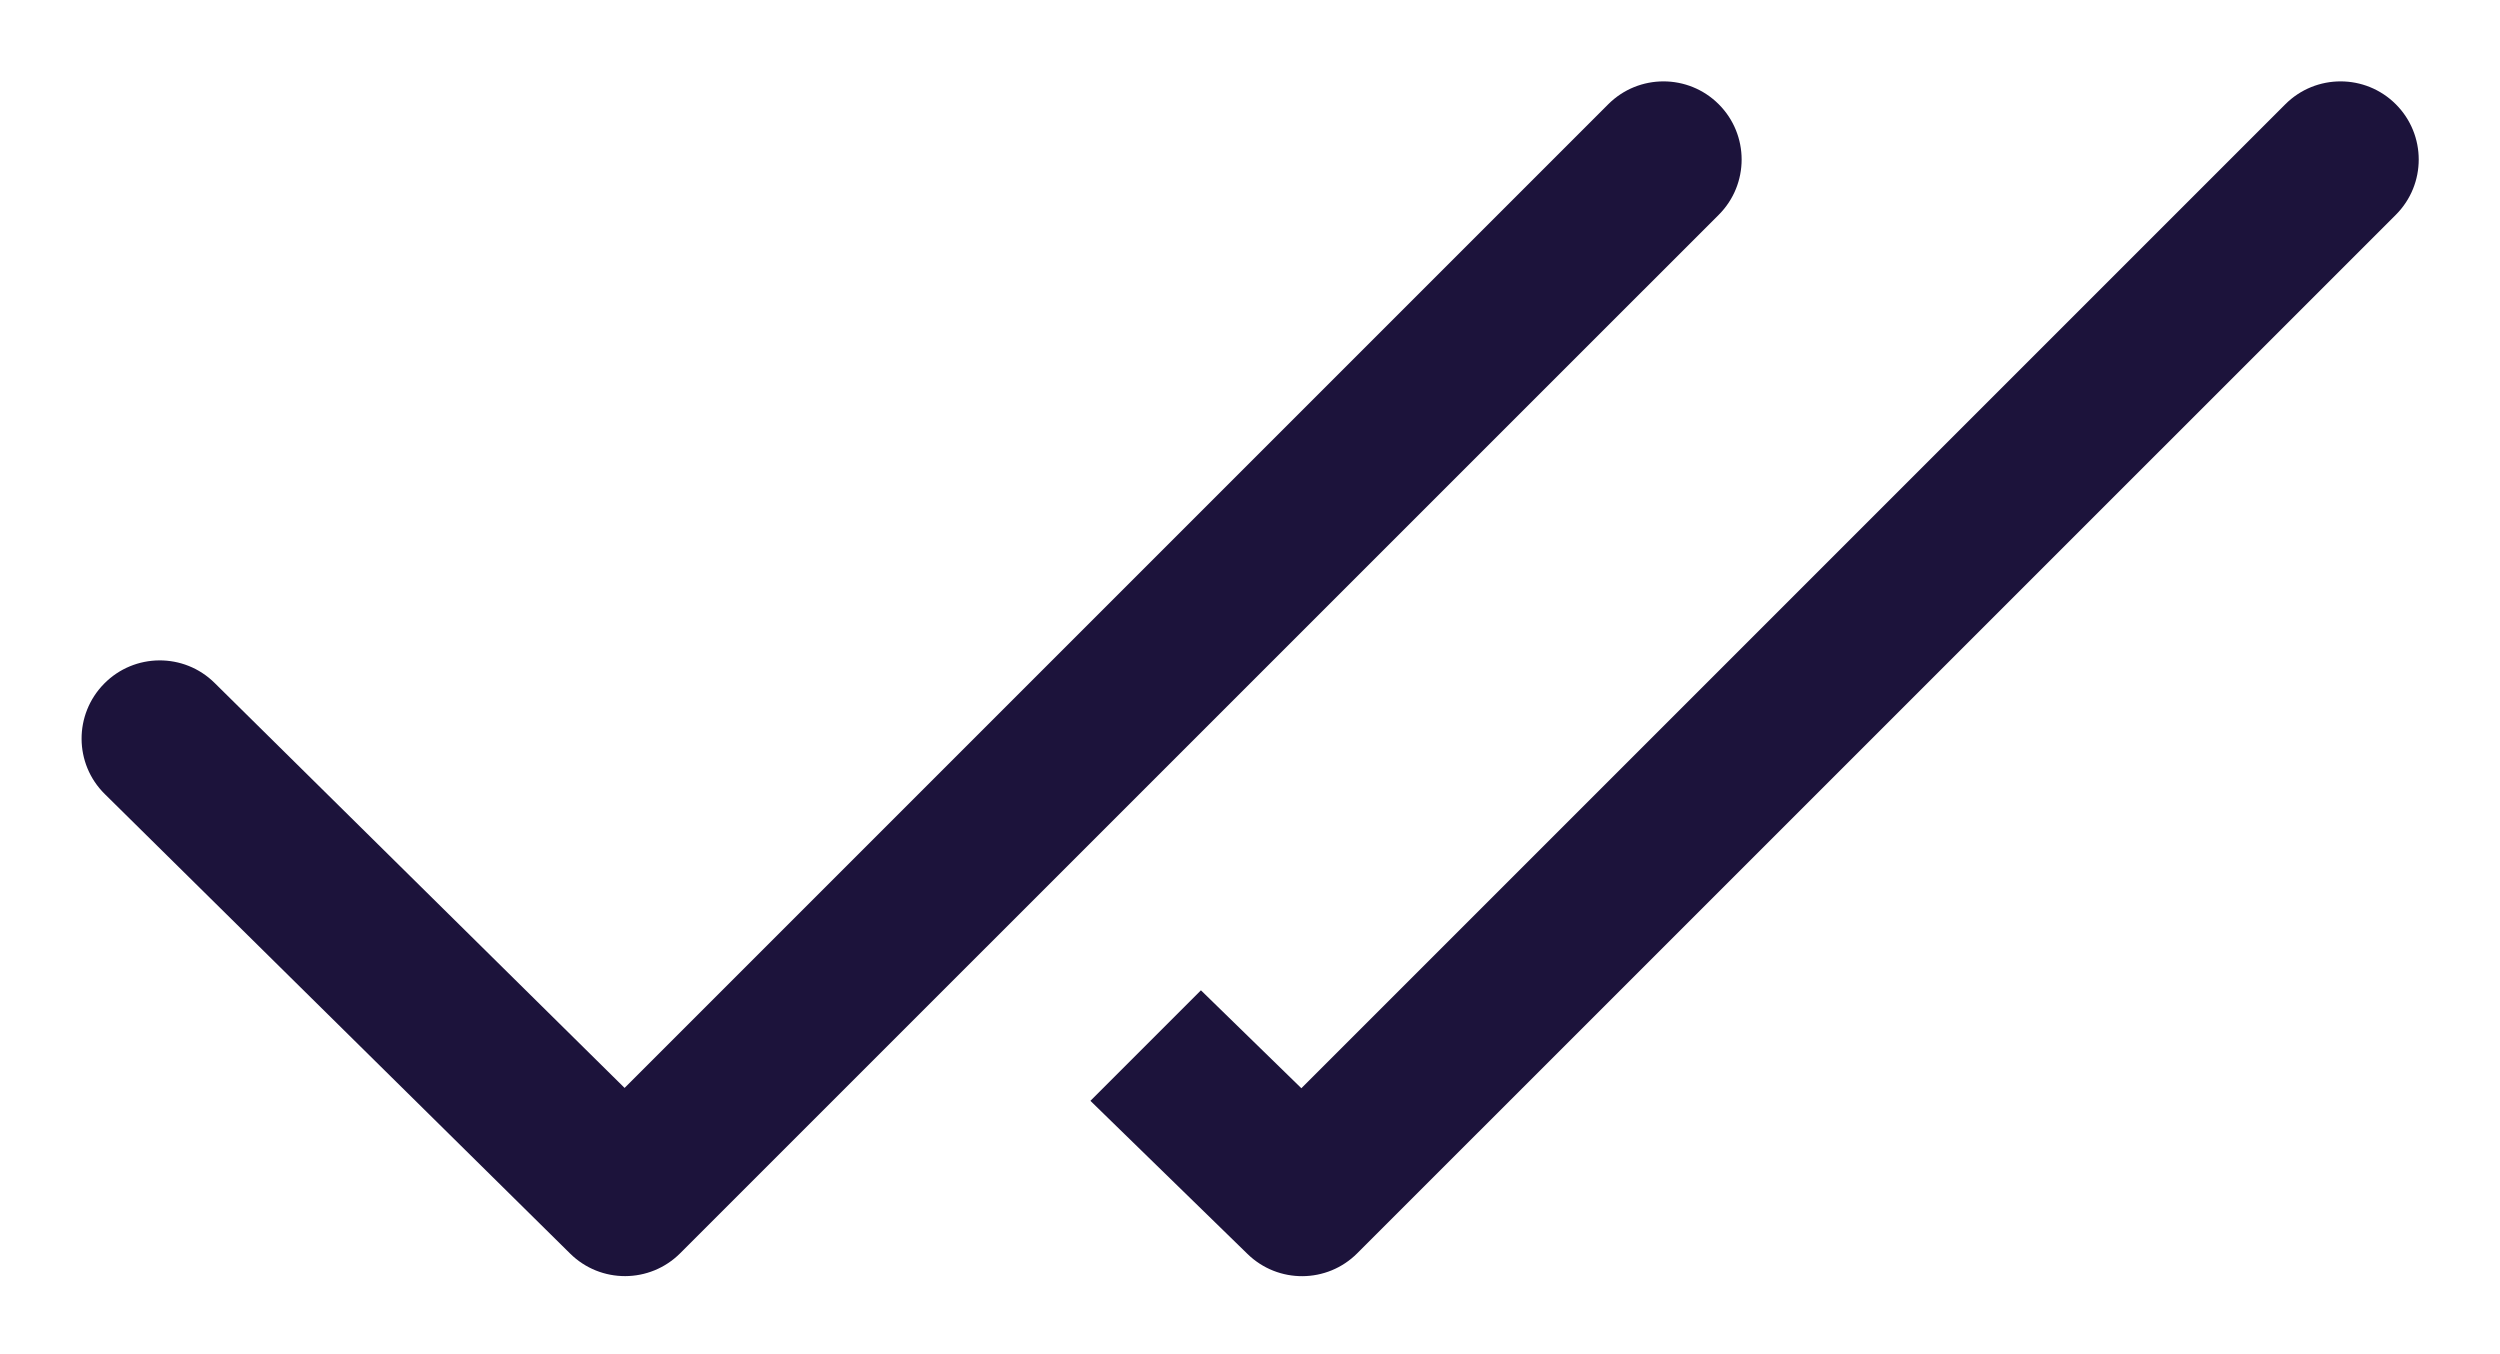 <svg width="24" height="13" viewBox="0 0 24 13" fill="none" xmlns="http://www.w3.org/2000/svg">
<path d="M16.5 2.062C16.793 1.769 16.793 1.294 16.5 1.001C16.207 0.708 15.732 0.708 15.439 1.001L5.996 10.444L2.06 6.556C1.766 6.265 1.291 6.268 1 6.563C0.709 6.858 0.711 7.332 1.006 7.623L5.473 12.034C5.766 12.324 6.238 12.323 6.53 12.031L16.5 2.062Z" fill="#1C133B"/>
<path d="M11.976 12.038L10.468 10.568L11.529 9.507L12.493 10.447L21.939 1.001C22.232 0.708 22.707 0.708 23 1.001C23.293 1.294 23.293 1.769 23 2.062L13.03 12.031C12.74 12.322 12.27 12.325 11.976 12.038Z" fill="#1C133B"/>
</svg>
